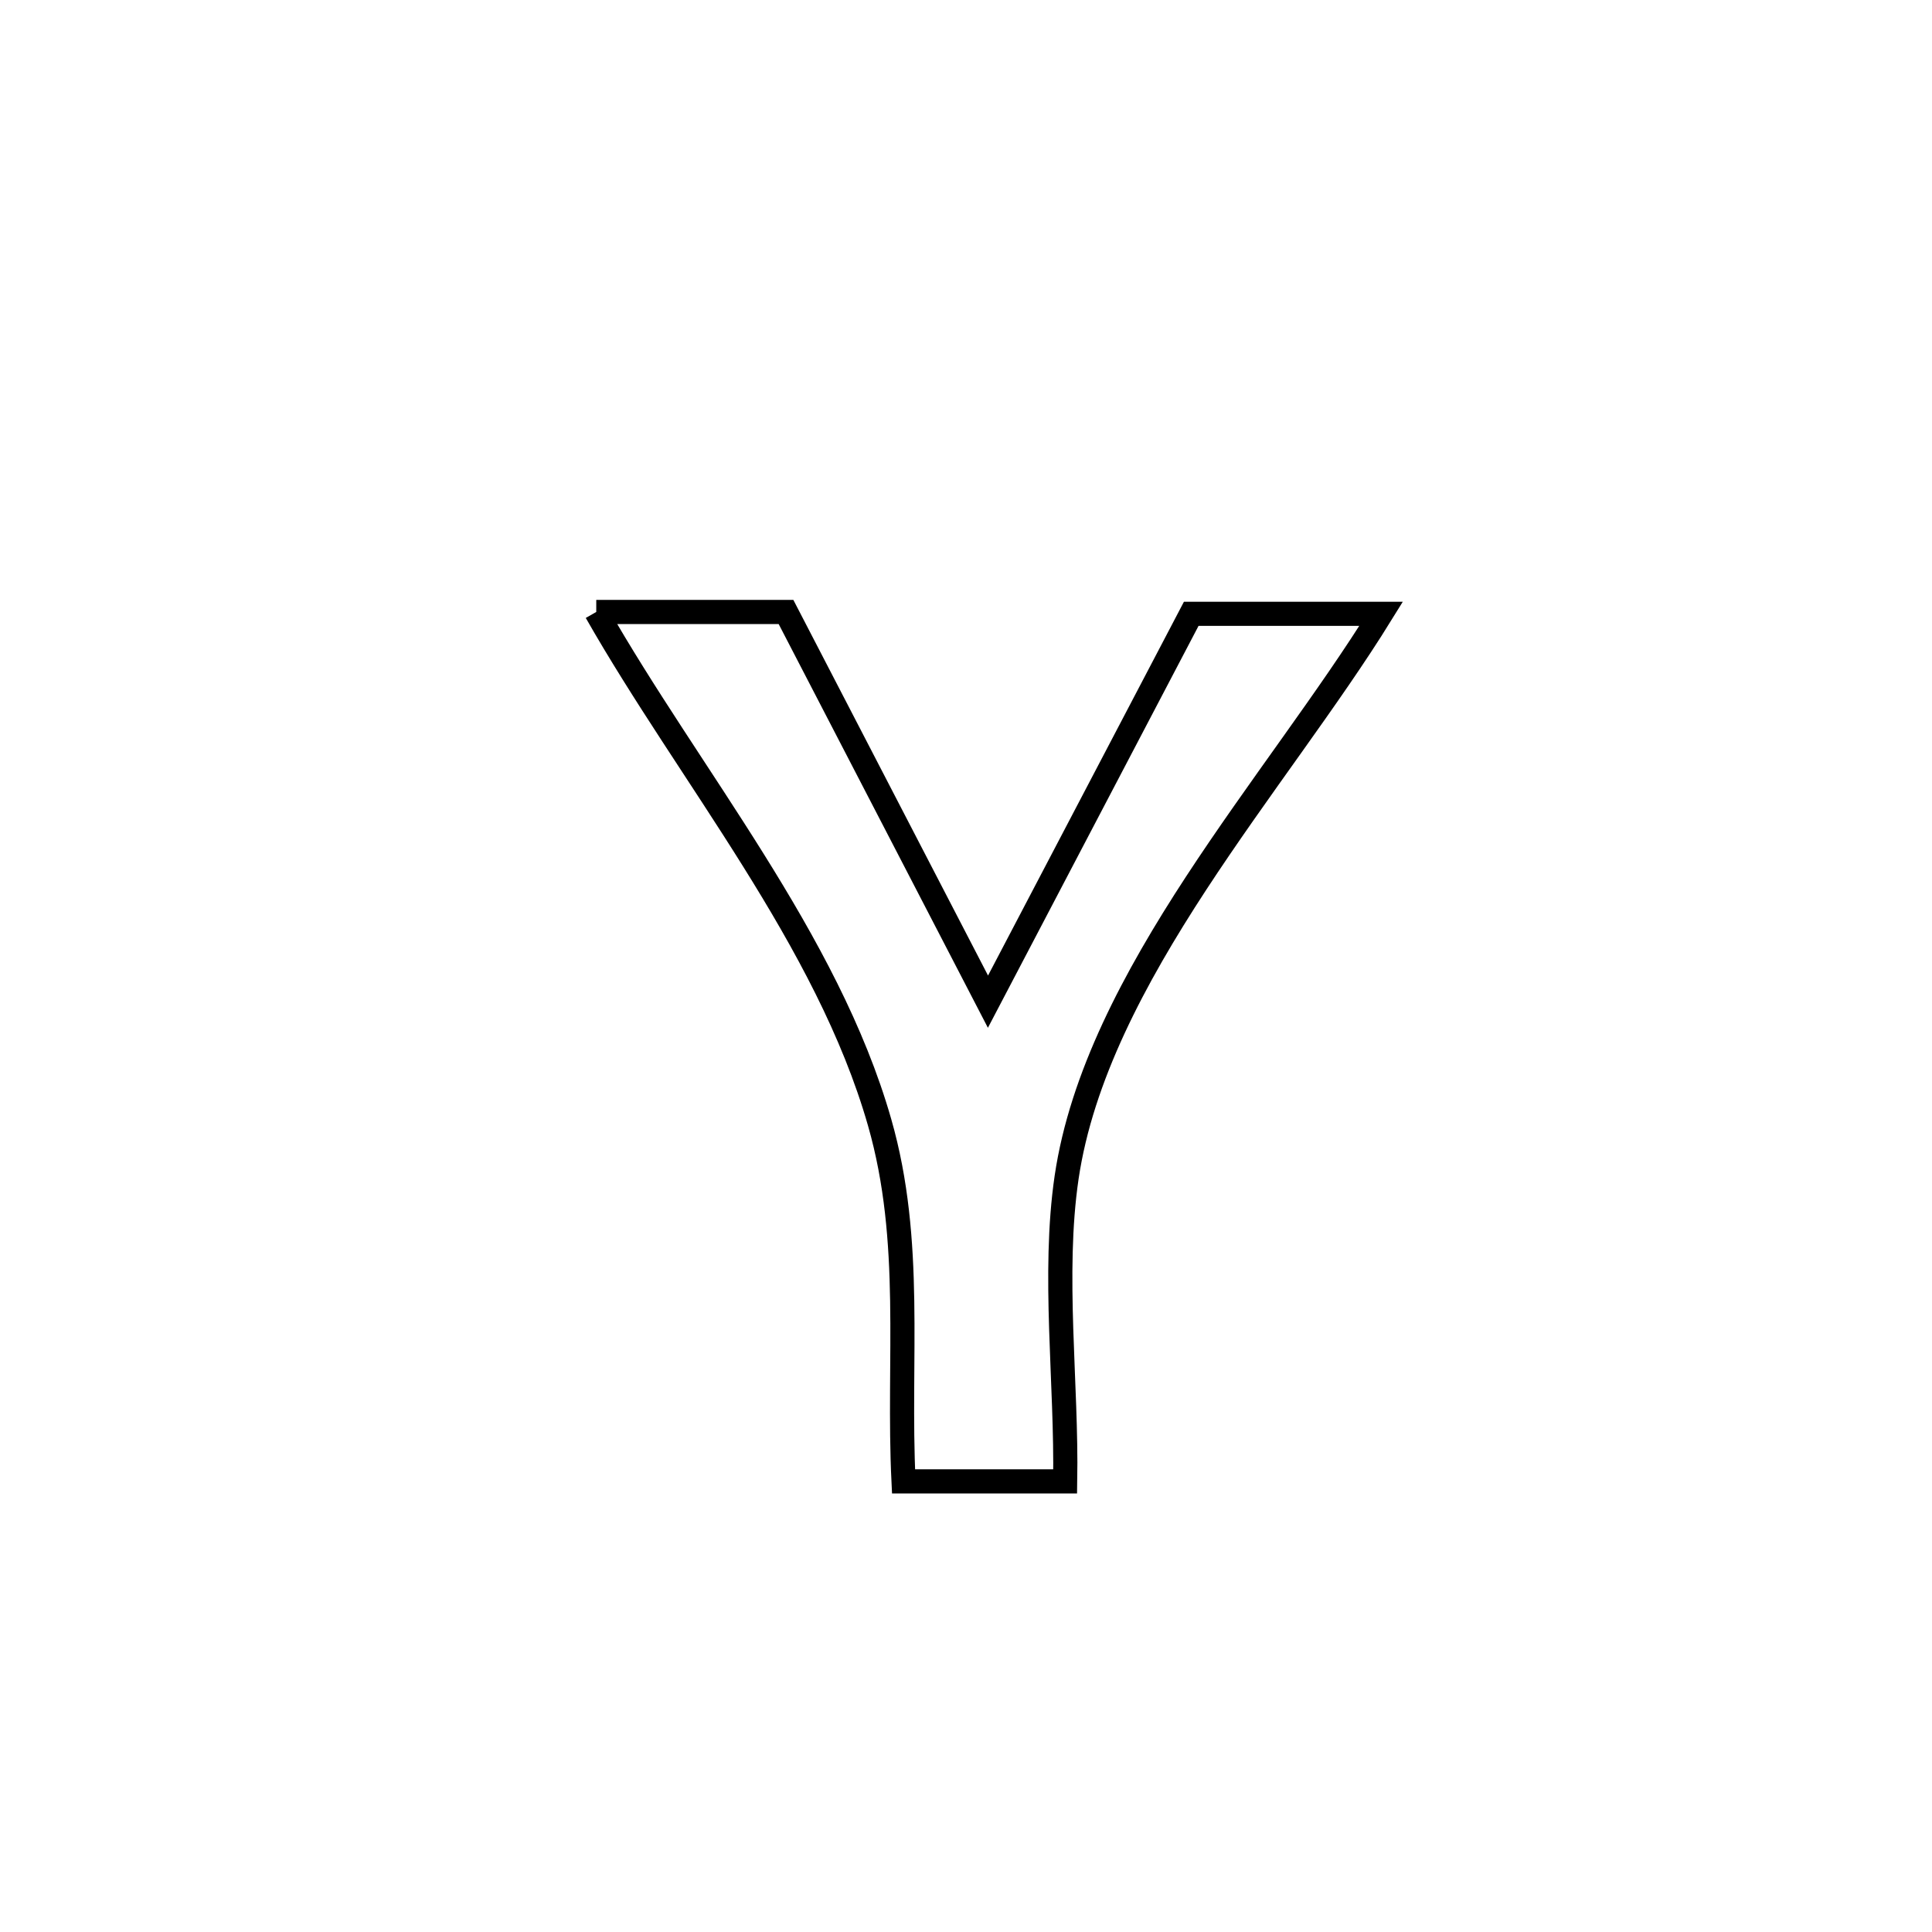 <svg xmlns="http://www.w3.org/2000/svg" viewBox="0.0 0.0 24.0 24.0" height="200px" width="200px"><path fill="none" stroke="black" stroke-width=".3" stroke-opacity="1.0"  filling="0" d="M7.407 7.602 L7.407 7.602 C8.193 7.602 8.978 7.602 9.764 7.602 L9.764 7.602 C10.6 9.216 11.437 10.829 12.273 12.443 L12.273 12.443 C13.115 10.837 13.956 9.231 14.798 7.625 L14.798 7.625 C15.584 7.625 16.37 7.625 17.157 7.625 L17.157 7.625 C16.511 8.67 15.627 9.797 14.857 10.974 C14.088 12.151 13.434 13.379 13.25 14.625 C13.073 15.827 13.253 17.185 13.232 18.402 L13.232 18.402 C12.563 18.402 11.893 18.402 11.224 18.402 L11.224 18.402 C11.151 16.89 11.352 15.425 10.927 13.943 C10.277 11.67 8.565 9.636 7.407 7.602 L7.407 7.602"></path></svg>